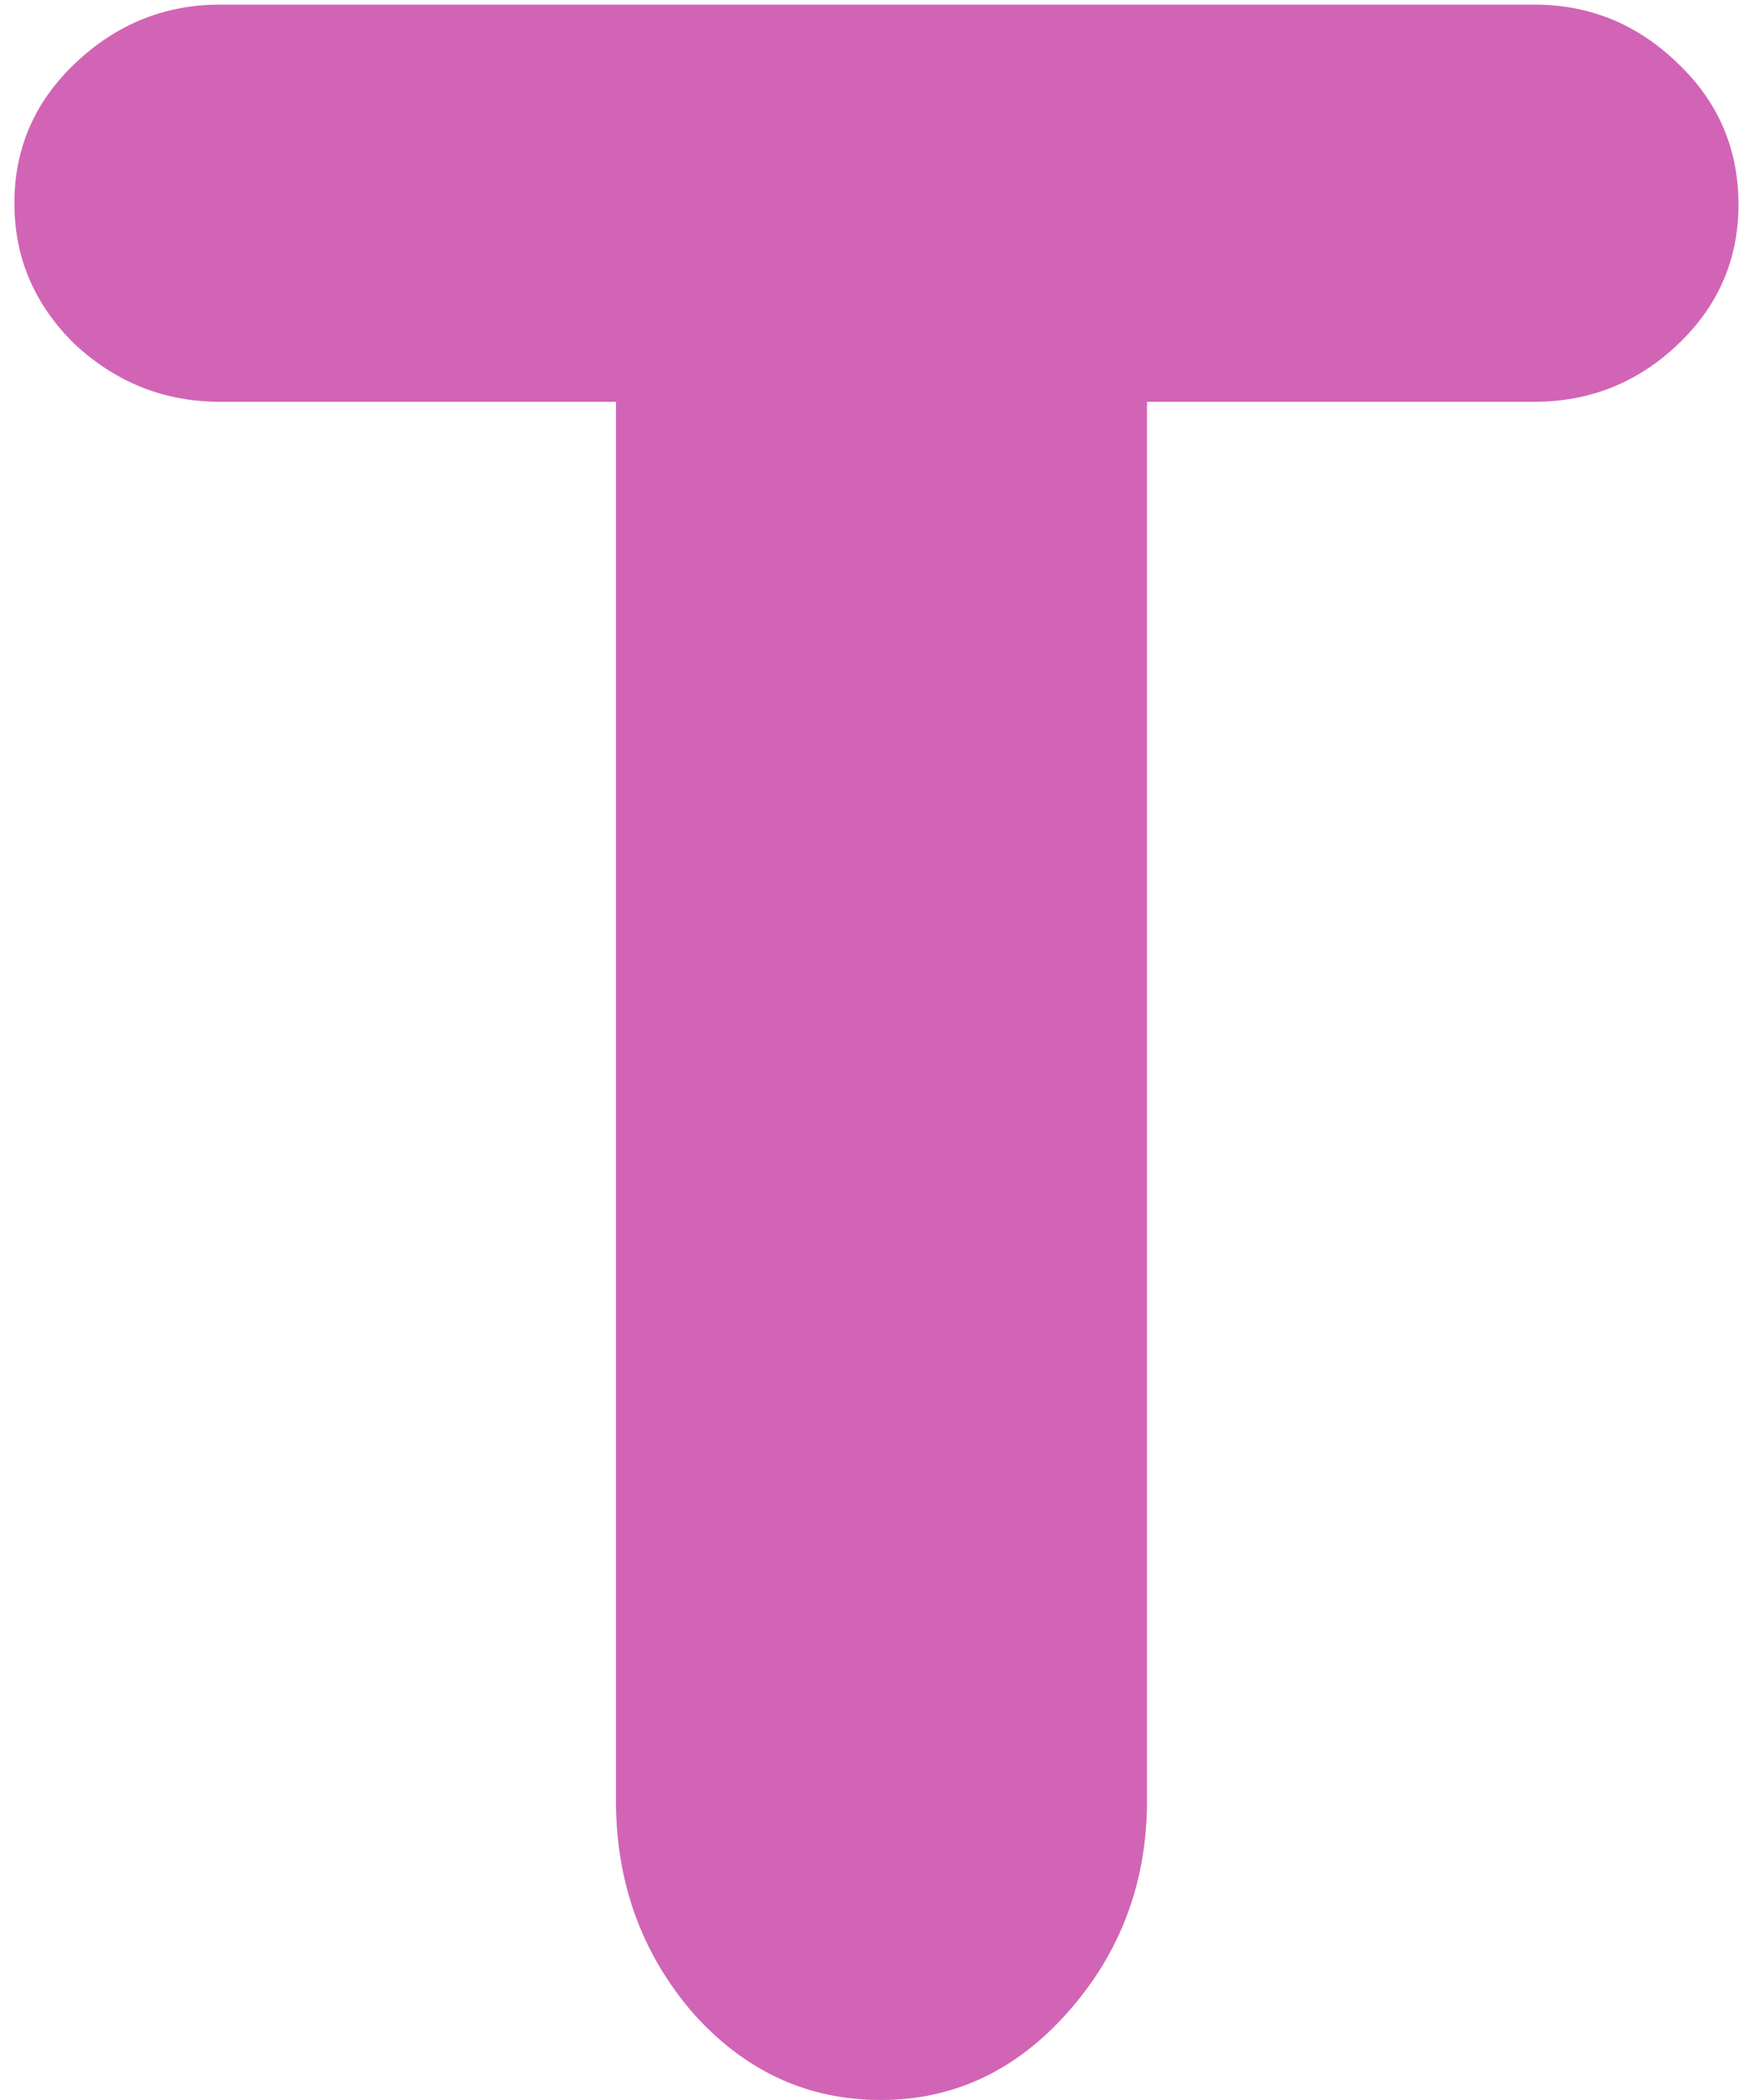 <svg width="95" height="114" viewBox="0 0 95 114" fill="none" xmlns="http://www.w3.org/2000/svg">
<g filter="url(#filterT_fill)">
<path d="M47.812 114C51.771 114 55.156 112.411 57.969 109.234C60.833 106.005 62.266 102.177 62.266 97.75V21.812H83.281C86.302 21.812 88.906 20.771 91.094 18.688C93.281 16.604 94.375 14.078 94.375 11.109C94.375 8.089 93.281 5.536 91.094 3.453C88.906 1.318 86.302 0.25 83.281 0.25H11.953C8.932 0.25 6.302 1.318 4.062 3.453C1.875 5.536 0.781 8.062 0.781 11.031C0.781 14 1.875 16.552 4.062 18.688C6.302 20.771 8.932 21.812 11.953 21.812H33.438V97.75C33.438 102.177 34.818 106.005 37.578 109.234C40.391 112.411 43.802 114 47.812 114Z" fill="#D264B6"/>
</g>
<defs>
<filter id="filterT_fill" x="-9.219" y="-9.75" width="113.594" height="133.75" filterUnits="userSpaceOnUse" color-interpolation-filters="sRGB">
<feFlood flood-opacity="0" result="BackgroundImageFix"/>
<feBlend mode="normal" in="SourceGraphic" in2="BackgroundImageFix" result="shape"/>
<feColorMatrix in="SourceAlpha" type="matrix" values="0 0 0 0 0 0 0 0 0 0 0 0 0 0 0 0 0 0 127 0" result="hardAlpha"/>
<feOffset dx="-10" dy="-10"/>
<feGaussianBlur stdDeviation="5"/>
<feComposite in2="hardAlpha" operator="arithmetic" k2="-1" k3="1"/>
<feColorMatrix type="matrix" values="0 0 0 0 0.824 0 0 0 0 0.392 0 0 0 0 0.714 0 0 0 0.8 0"/>
<feBlend mode="normal" in2="shape" result="effect1_innerShadow"/>
<feColorMatrix in="SourceAlpha" type="matrix" values="0 0 0 0 0 0 0 0 0 0 0 0 0 0 0 0 0 0 127 0" result="hardAlpha"/>
<feOffset dx="10" dy="10"/>
<feGaussianBlur stdDeviation="5"/>
<feComposite in2="hardAlpha" operator="arithmetic" k2="-1" k3="1"/>
<feColorMatrix type="matrix" values="0 0 0 0 1 0 0 0 0 1 0 0 0 0 1 0 0 0 0.5 0"/>
<feBlend mode="normal" in2="effect1_innerShadow" result="effect2_innerShadow"/>
</filter>
</defs>
</svg>
